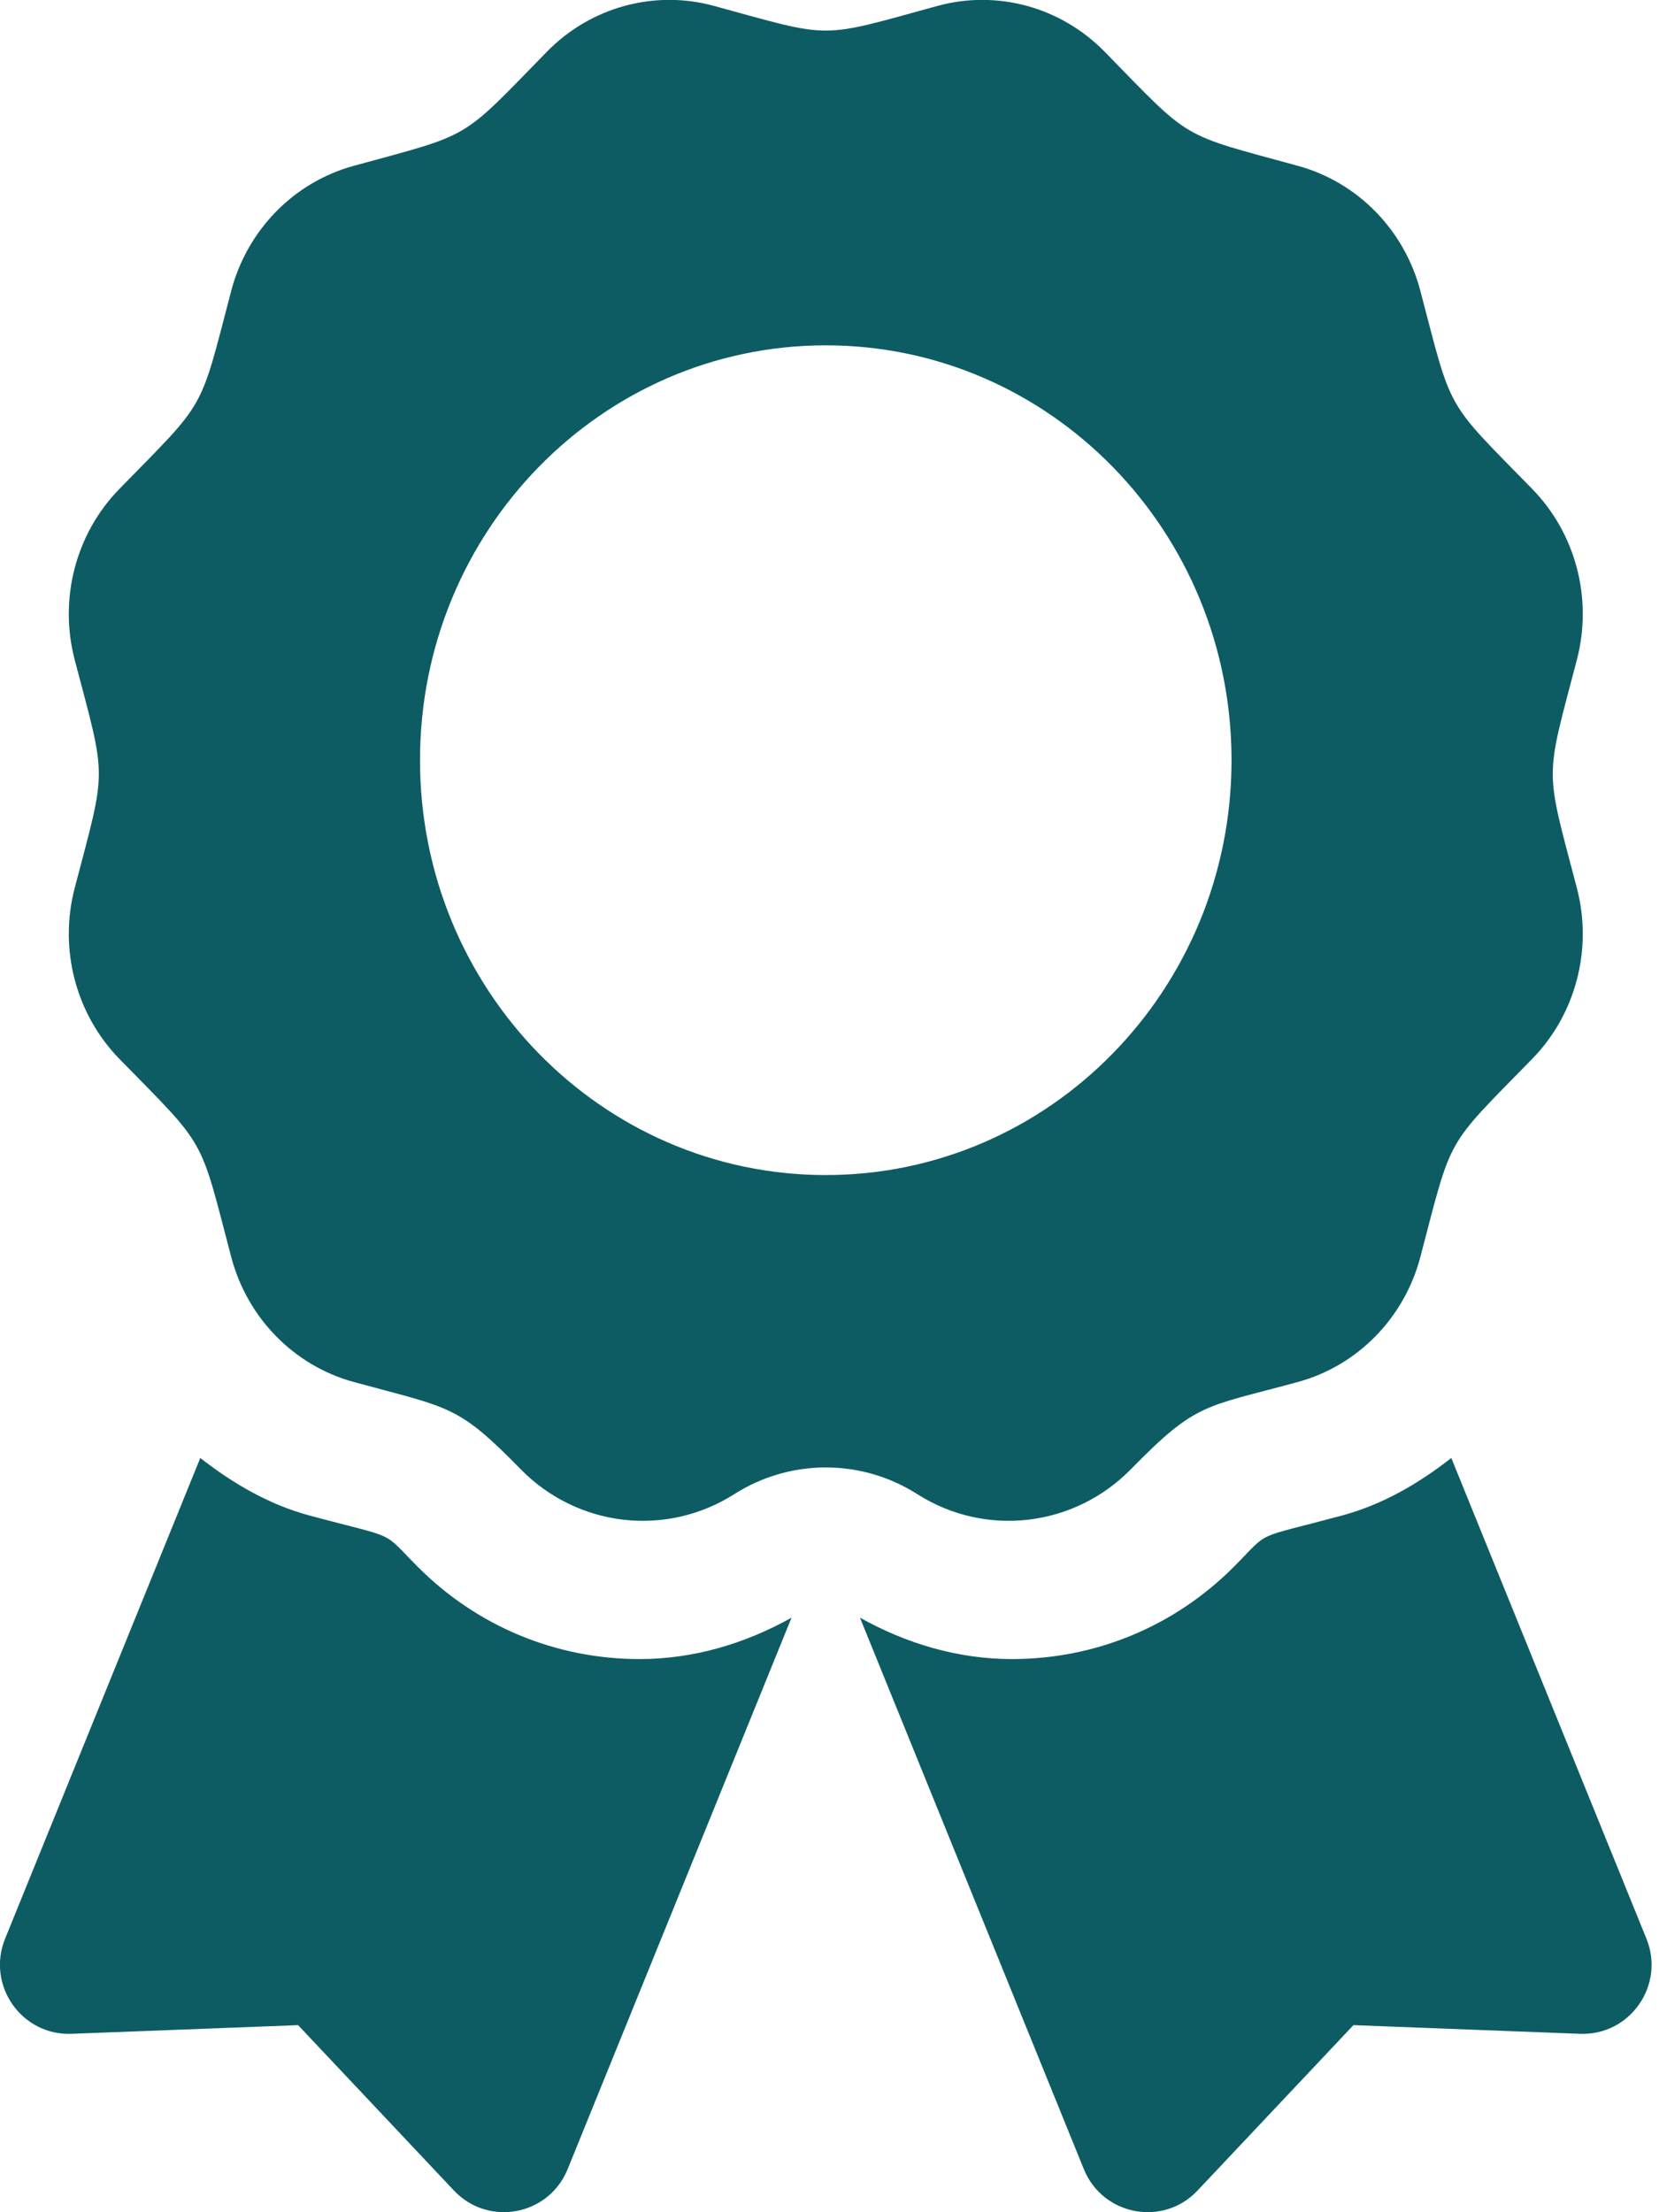 <svg width="36" height="48" viewBox="0 0 36 48" fill="none" xmlns="http://www.w3.org/2000/svg">
<rect width="36" height="48" fill="#EDEDED"/>
<g id="Home" clip-path="url(#clip0_964_5456)">
<rect width="1440" height="4674" transform="translate(-832 -1191)" fill="white"/>
<g id="Features-10">
<rect width="1440" height="526" transform="translate(-832 -267)" fill="#FAFAFA"/>
<g id="container">
<g id="row">
<g id="col-md-3">
<g id="card-item">
<rect width="230" height="209" transform="translate(-97.5 -30)" fill="white"/>
<g id="icn settings .icn-lg">
<g id="fa-solid:award" clip-path="url(#clip1_964_5456)">
<path id="Vector" d="M9.064 33.995C8.253 33.18 8.675 33.41 6.719 32.884C5.832 32.645 5.051 32.185 4.346 31.635L0.111 42.064C-0.299 43.074 0.467 44.17 1.551 44.129L6.469 43.941L9.851 47.53C10.598 48.321 11.909 48.074 12.318 47.065L17.176 35.1C16.165 35.666 15.042 35.998 13.881 35.998C12.061 35.998 10.351 35.287 9.064 33.995ZM35.727 42.064L31.493 31.635C30.787 32.186 30.007 32.645 29.119 32.884C27.153 33.413 27.584 33.182 26.775 33.995C25.488 35.287 23.777 35.998 21.957 35.998C20.796 35.998 19.673 35.666 18.661 35.1L23.519 47.065C23.929 48.074 25.24 48.321 25.986 47.53L29.369 43.941L34.287 44.129C35.372 44.17 36.137 43.073 35.727 42.064ZM24.546 31.873C25.972 30.416 26.135 30.541 28.166 29.985C29.463 29.63 30.476 28.594 30.823 27.268C31.522 24.606 31.34 24.927 33.245 22.979C34.195 22.009 34.565 20.594 34.218 19.269C33.521 16.608 33.52 16.979 34.218 14.316C34.565 12.99 34.195 11.575 33.245 10.605C31.34 8.657 31.522 8.978 30.823 6.316C30.476 4.99 29.463 3.955 28.166 3.599C25.564 2.886 25.878 3.072 23.971 1.123C23.022 0.153 21.638 -0.227 20.341 0.129C17.74 0.841 18.103 0.842 15.497 0.129C14.201 -0.227 12.817 0.152 11.867 1.123C9.963 3.071 10.276 2.886 7.673 3.599C6.377 3.955 5.363 4.99 5.016 6.316C4.319 8.978 4.499 8.657 2.594 10.605C1.645 11.575 1.273 12.99 1.621 14.316C2.319 16.975 2.319 16.603 1.621 19.268C1.274 20.593 1.645 22.008 2.594 22.979C4.499 24.927 4.318 24.606 5.016 27.268C5.363 28.594 6.377 29.63 7.673 29.985C9.762 30.557 9.918 30.467 11.293 31.873C12.527 33.136 14.451 33.362 15.935 32.419C16.528 32.041 17.217 31.84 17.92 31.84C18.623 31.84 19.311 32.041 19.904 32.419C21.387 33.362 23.311 33.136 24.546 31.873ZM9.114 16.495C9.114 11.523 13.056 7.493 17.919 7.493C22.782 7.493 26.724 11.523 26.724 16.495C26.724 21.466 22.782 25.496 17.919 25.496C13.056 25.496 9.114 21.466 9.114 16.495Z" fill="#0D5C63"/>
</g>
</g>
</g>
</g>
</g>
</g>
</g>
</g>
<defs>
<clipPath id="clip0_964_5456">
<rect width="1440" height="4674" fill="white" transform="translate(-832 -1191)"/>
</clipPath>
<clipPath id="clip1_964_5456">
<rect width="35.84" height="48" fill="white"/>
</clipPath>
</defs>
</svg>

